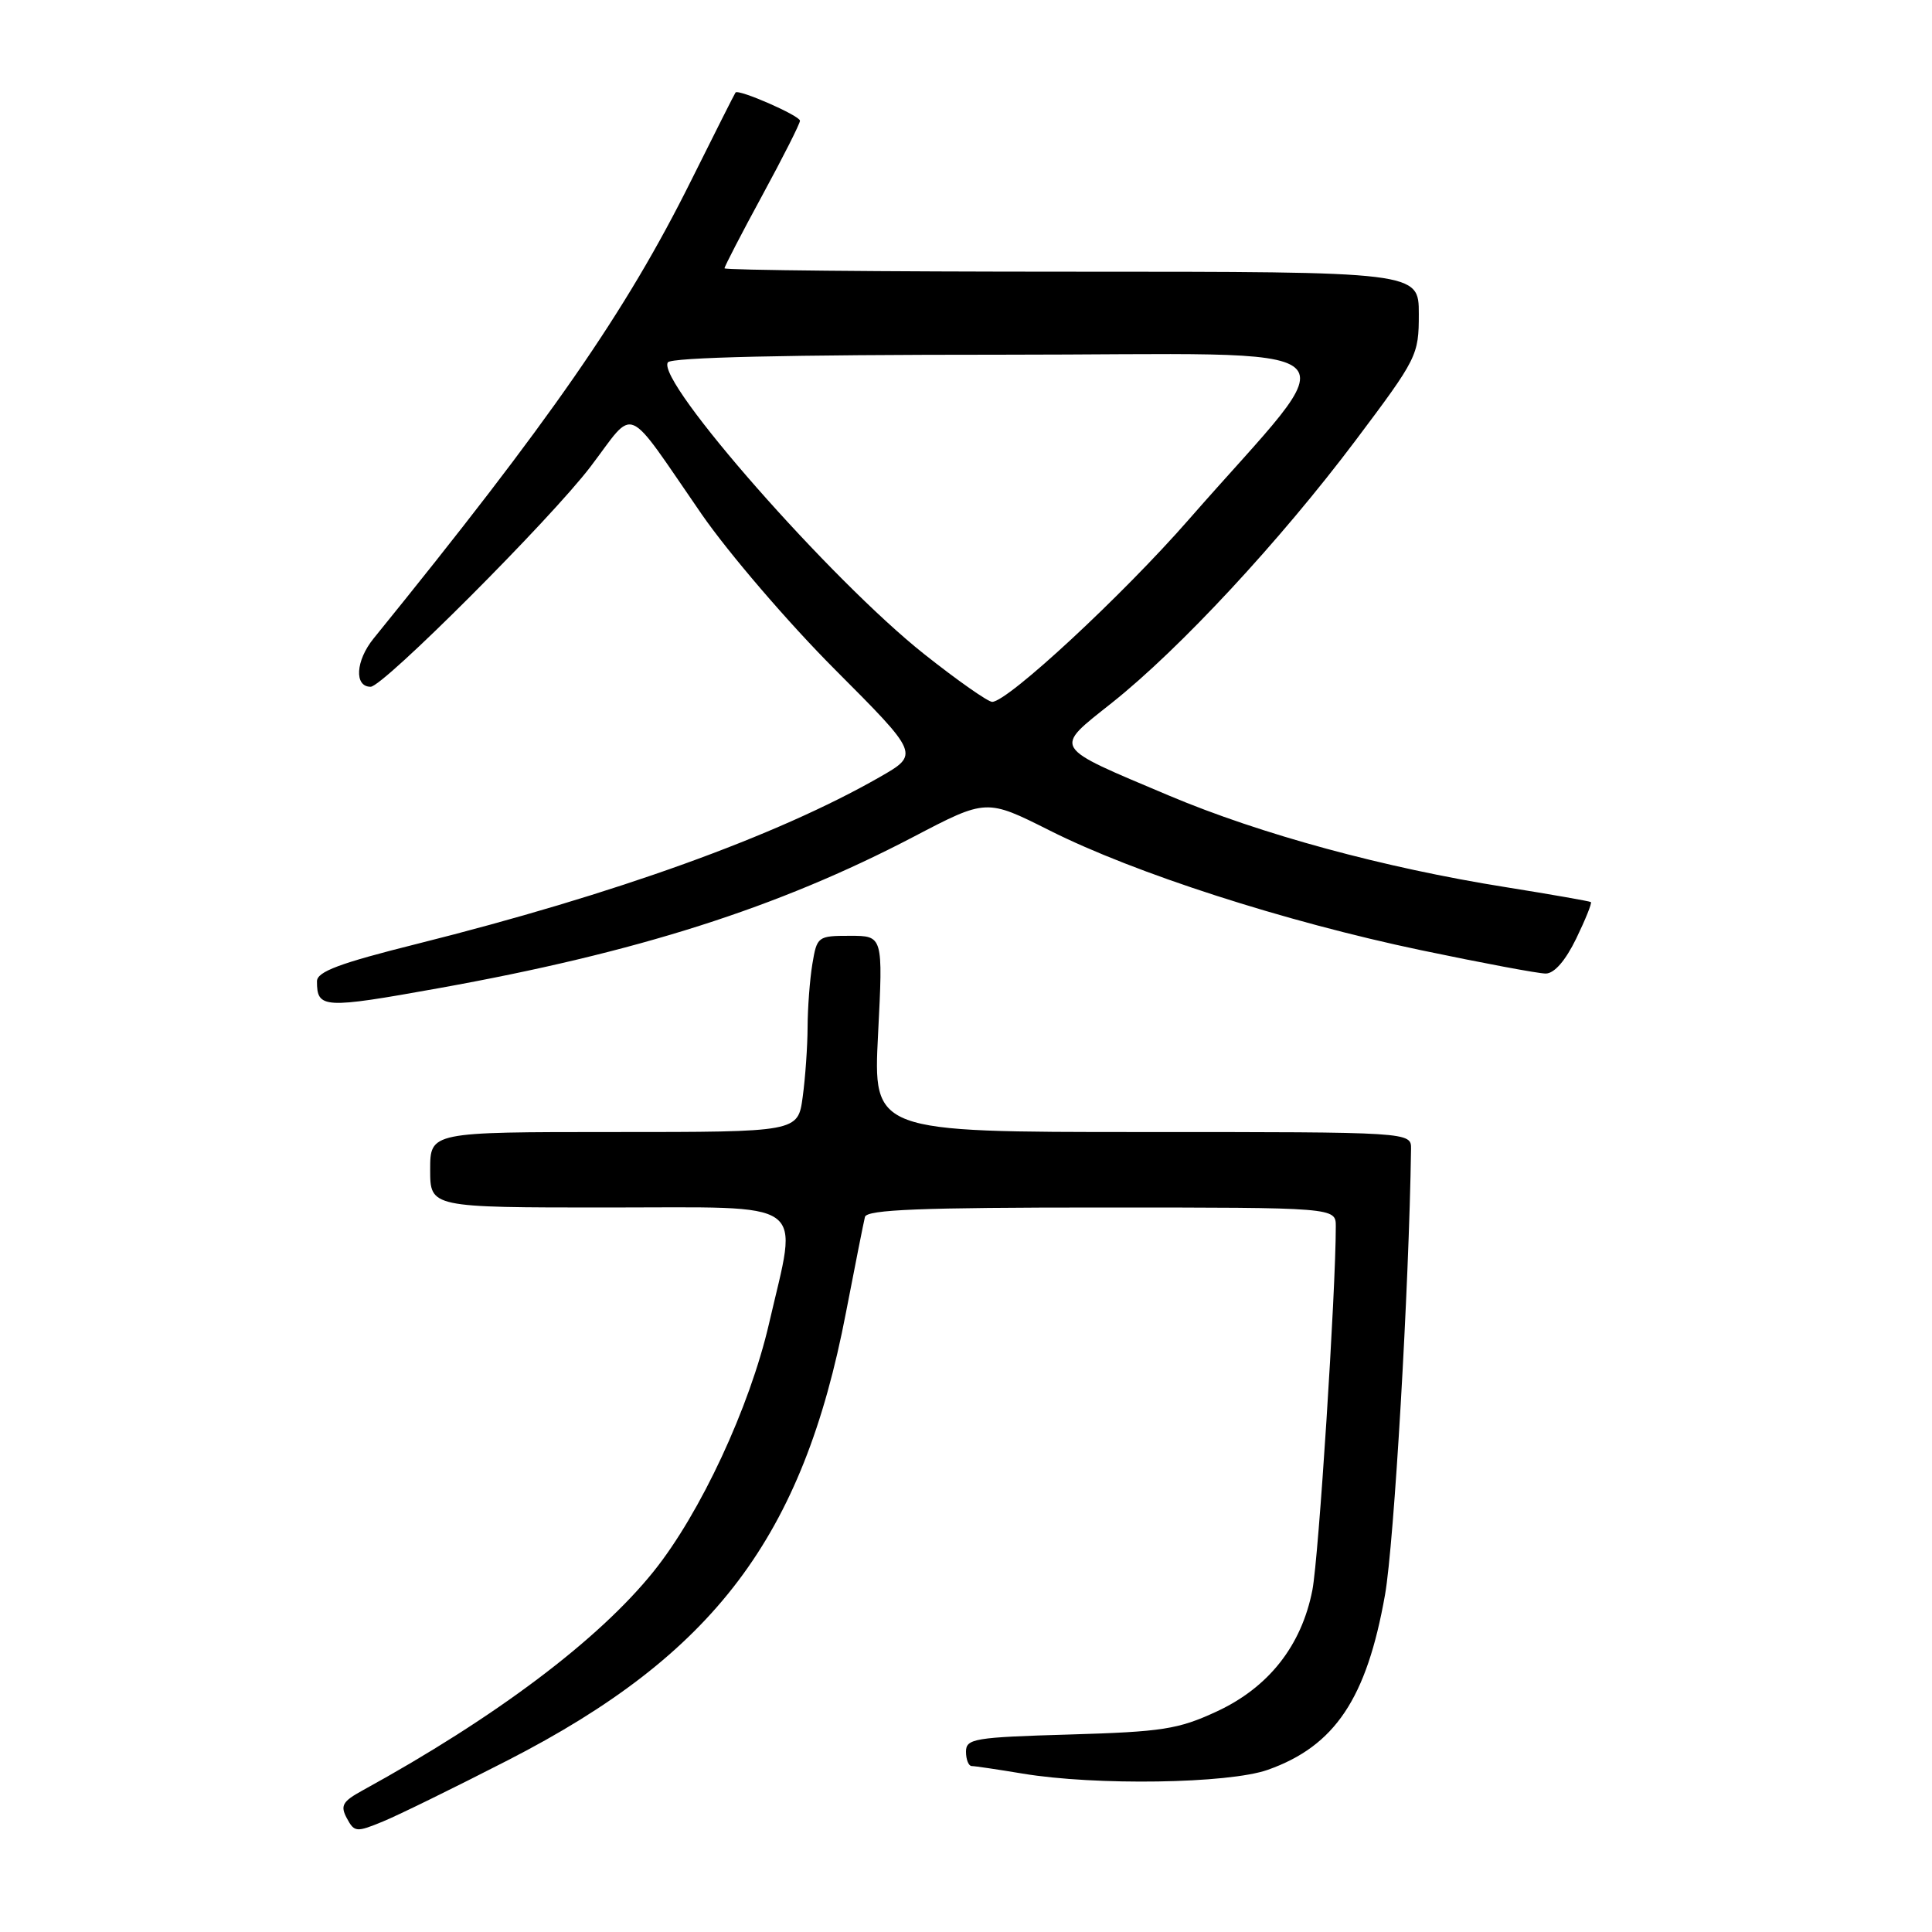 <?xml version="1.0" encoding="UTF-8" standalone="no"?>
<!DOCTYPE svg PUBLIC "-//W3C//DTD SVG 1.1//EN" "http://www.w3.org/Graphics/SVG/1.1/DTD/svg11.dtd" >
<svg xmlns="http://www.w3.org/2000/svg" xmlns:xlink="http://www.w3.org/1999/xlink" version="1.1" viewBox="0 0 256 256">
 <g >
 <path fill="currentColor"
d=" M 67.26 233.26 C 94.64 219.23 106.39 203.67 112.10 173.89 C 113.31 167.62 114.44 161.94 114.61 161.25 C 114.86 160.28 121.98 160.00 145.97 160.00 C 177.00 160.00 177.00 160.00 177.00 162.50 C 177.00 171.18 174.73 206.39 173.90 210.68 C 172.46 218.07 168.09 223.61 161.18 226.80 C 156.12 229.14 154.00 229.47 141.75 229.83 C 129.08 230.20 128.00 230.38 128.00 232.11 C 128.00 233.15 128.34 234.00 128.75 234.01 C 129.16 234.01 132.20 234.46 135.50 235.01 C 145.16 236.62 162.80 236.35 167.99 234.51 C 176.88 231.36 181.09 225.07 183.52 211.33 C 184.73 204.50 186.71 170.48 186.97 152.25 C 187.00 150.00 187.00 150.00 151.35 150.00 C 115.69 150.00 115.69 150.00 116.35 137.00 C 117.01 124.00 117.01 124.00 112.63 124.00 C 108.36 124.00 108.25 124.08 107.64 127.75 C 107.30 129.81 107.02 133.57 107.01 136.11 C 107.00 138.65 106.71 142.81 106.36 145.36 C 105.73 150.00 105.73 150.00 81.36 150.00 C 57.00 150.00 57.00 150.00 57.00 155.00 C 57.00 160.00 57.00 160.00 80.50 160.00 C 107.61 160.00 105.75 158.66 101.90 175.38 C 99.34 186.47 92.81 200.50 86.61 208.22 C 79.34 217.28 65.69 227.55 48.06 237.23 C 45.38 238.70 45.06 239.25 45.96 240.93 C 46.96 242.79 47.22 242.81 50.76 241.35 C 52.82 240.50 60.24 236.86 67.26 233.26 Z  M 58.08 130.95 C 84.46 126.21 103.09 120.27 121.05 110.88 C 130.70 105.83 130.70 105.83 139.10 110.05 C 150.33 115.70 170.21 122.11 188.26 125.90 C 196.38 127.60 203.83 129.00 204.81 129.00 C 205.95 129.00 207.42 127.31 208.85 124.38 C 210.08 121.84 210.96 119.66 210.80 119.53 C 210.63 119.41 205.55 118.52 199.50 117.55 C 183.39 114.99 167.05 110.54 154.95 105.44 C 139.20 98.79 139.54 99.33 147.33 93.13 C 156.35 85.96 169.60 71.68 179.62 58.36 C 187.80 47.47 188.00 47.08 188.00 41.61 C 188.00 36.00 188.00 36.00 142.00 36.00 C 116.70 36.00 96.00 35.80 96.00 35.55 C 96.00 35.31 98.25 30.96 101.00 25.90 C 103.75 20.84 106.00 16.39 106.00 16.00 C 106.00 15.33 97.85 11.76 97.46 12.26 C 97.35 12.39 94.69 17.68 91.54 24.00 C 82.94 41.28 72.96 55.68 49.49 84.62 C 47.12 87.55 46.91 91.00 49.11 91.00 C 50.77 91.00 72.97 68.78 78.26 61.82 C 84.31 53.87 82.62 53.14 92.97 68.13 C 96.53 73.28 104.48 82.55 110.64 88.72 C 121.84 99.95 121.84 99.95 116.56 102.97 C 102.91 110.78 81.54 118.48 55.25 125.07 C 44.98 127.64 42.00 128.75 42.00 130.03 C 42.00 133.64 42.83 133.69 58.08 130.95 Z  M 122.47 86.68 C 110.15 76.92 86.94 50.52 88.49 48.02 C 88.90 47.35 104.23 47.00 132.68 47.00 C 181.96 47.00 178.94 44.35 157.53 68.83 C 148.74 78.89 133.54 92.99 131.47 93.00 C 130.91 93.00 126.86 90.16 122.47 86.68 Z "/>
</g>
</svg>